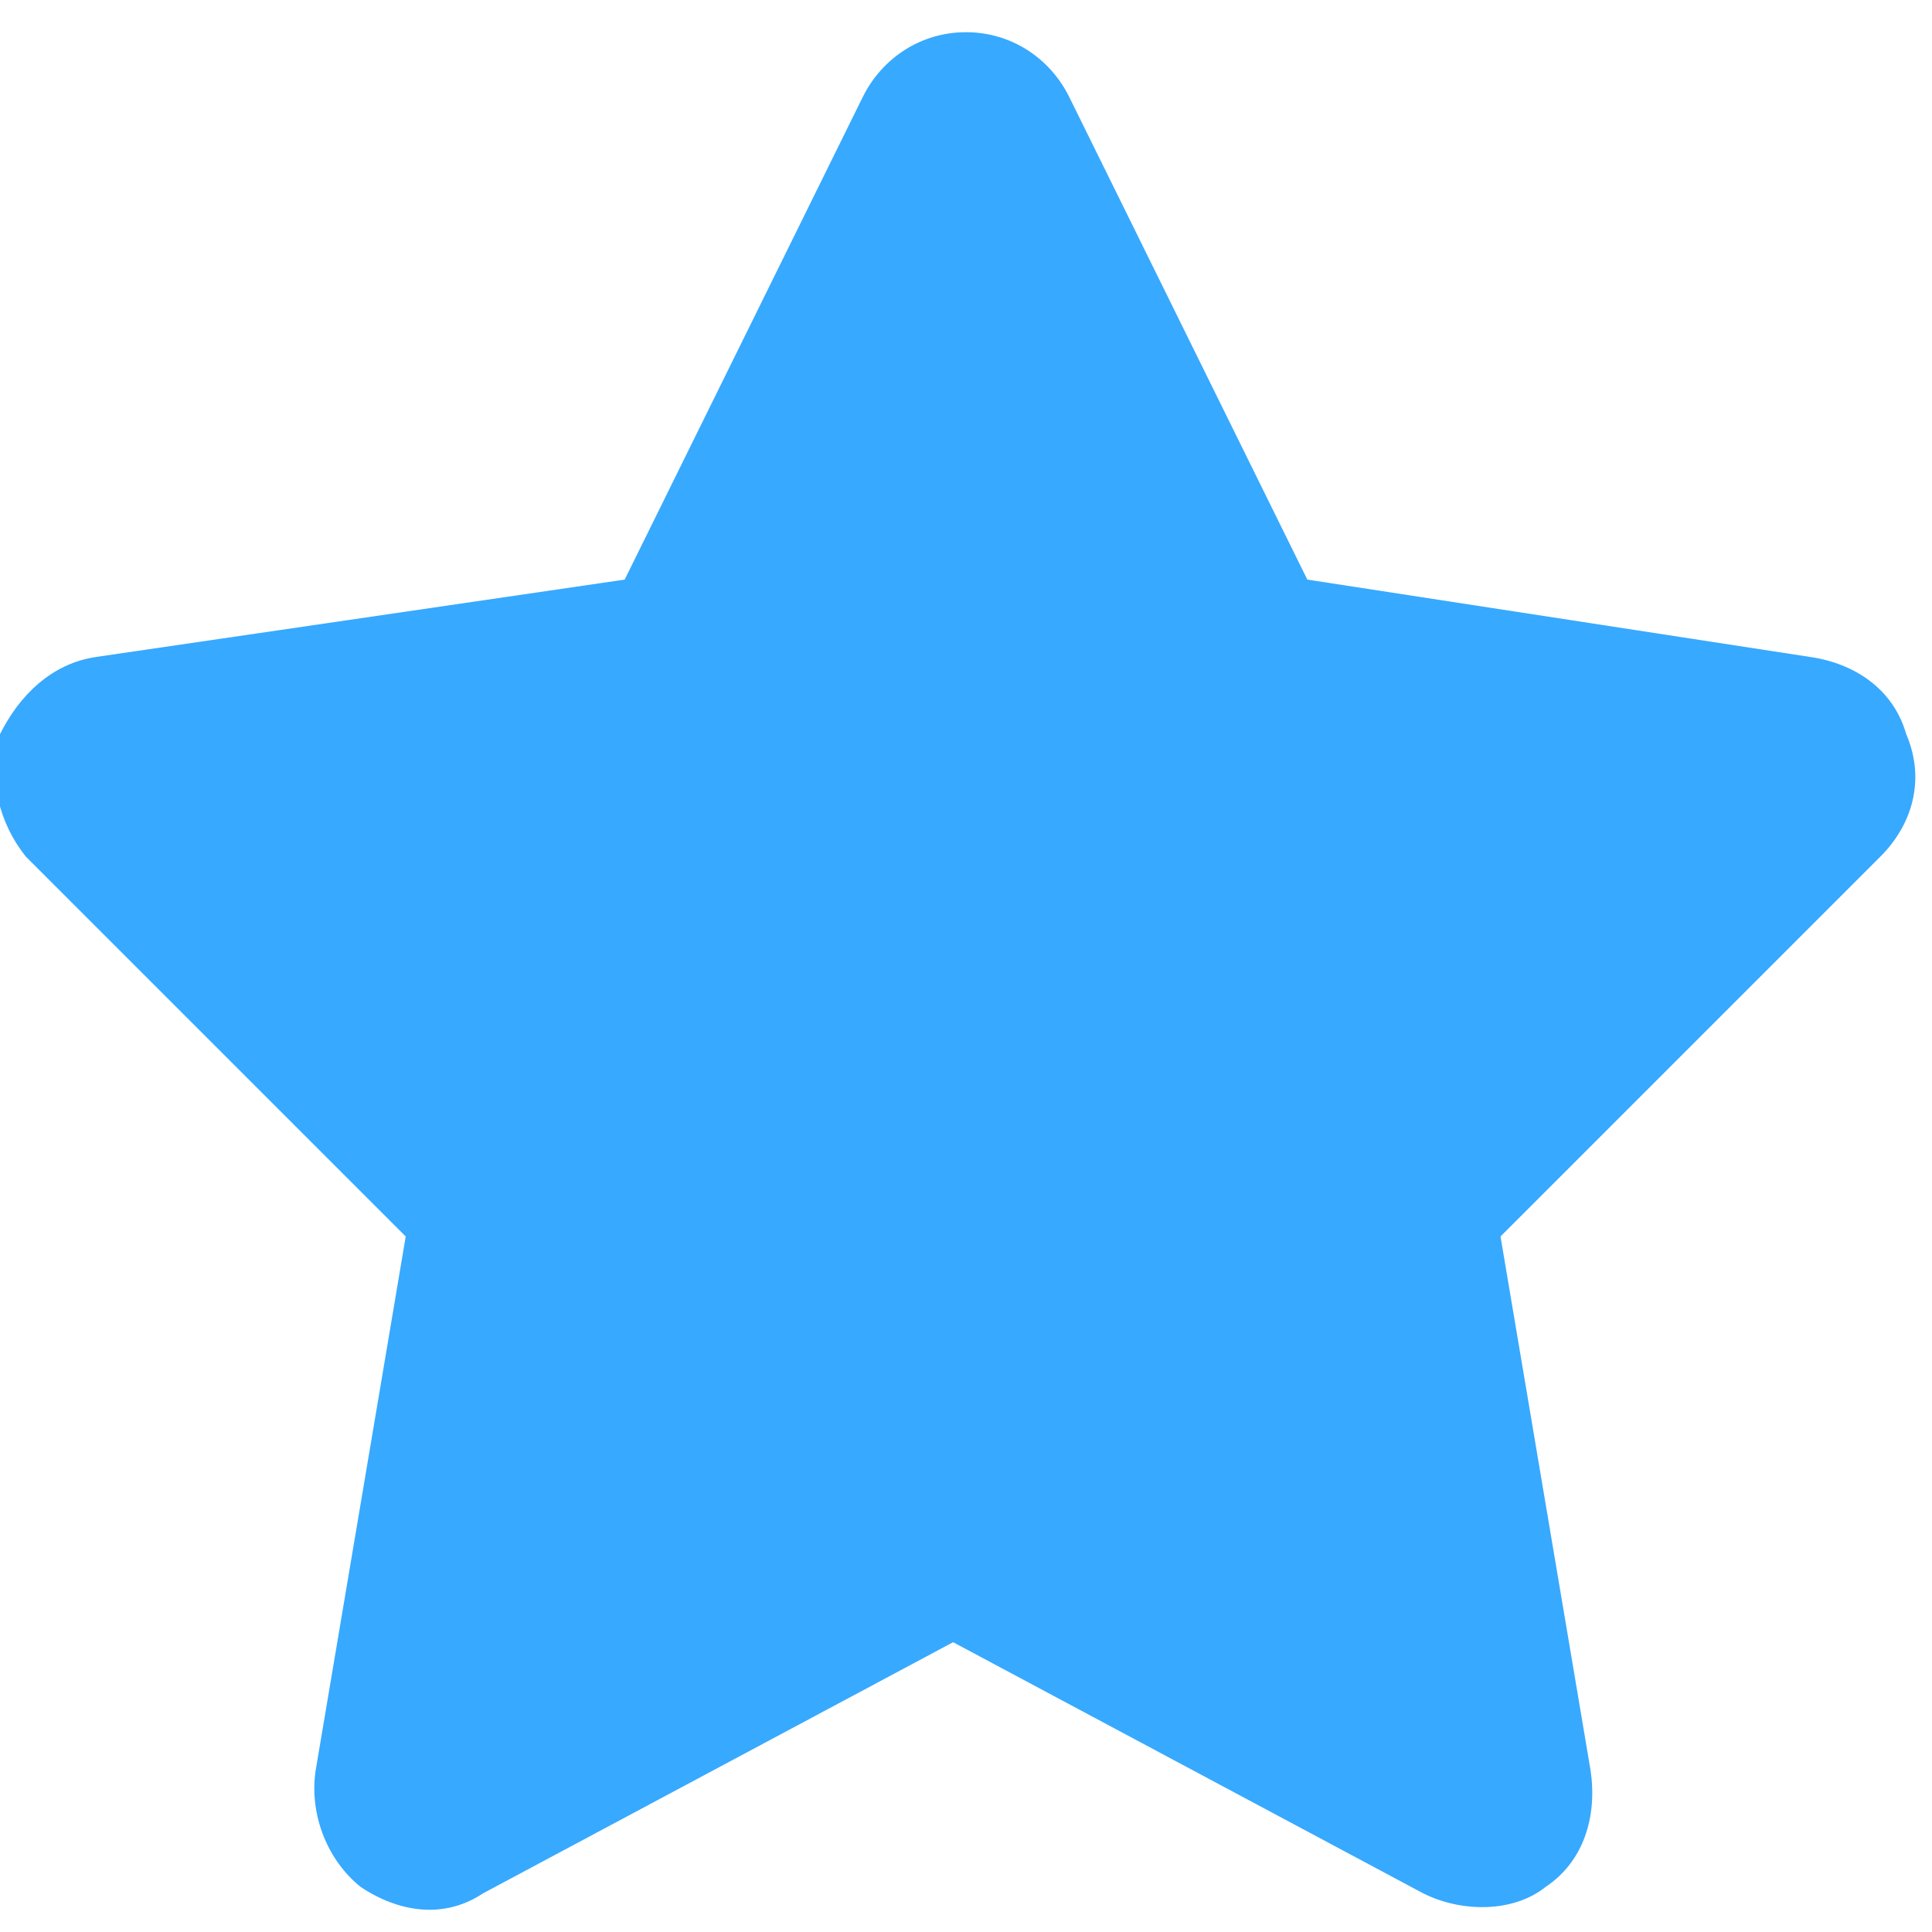 <?xml version="1.0" encoding="utf-8"?>
<!-- Generator: Adobe Illustrator 26.5.3, SVG Export Plug-In . SVG Version: 6.00 Build 0)  -->
<svg version="1.1" id="圖層_1" xmlns="http://www.w3.org/2000/svg" xmlns:xlink="http://www.w3.org/1999/xlink" x="0px" y="0px"
	 viewBox="0 0 30 30" style="enable-background:new 0 0 30 30;" xml:space="preserve">
<style type="text/css">
	.st0{fill:#37A9FF;}
</style>
<path class="st0" d="M16.6,1.5c-0.3-0.6-0.9-1-1.6-1s-1.3,0.4-1.6,1L9.7,9l-8.2,1.2c-0.7,0.1-1.2,0.6-1.5,1.2
	c-0.2,0.7,0,1.4,0.4,1.9l5.9,5.9l-1.4,8.3c-0.1,0.7,0.2,1.4,0.7,1.8c0.6,0.4,1.3,0.5,1.9,0.1l7.3-3.9l7.3,3.9
	c0.6,0.3,1.4,0.3,1.9-0.1c0.6-0.4,0.8-1.1,0.7-1.8l-1.4-8.3l5.9-5.9c0.5-0.5,0.7-1.2,0.4-1.9c-0.2-0.7-0.8-1.1-1.5-1.2L20.3,9
	L16.6,1.5z"/>
</svg>
